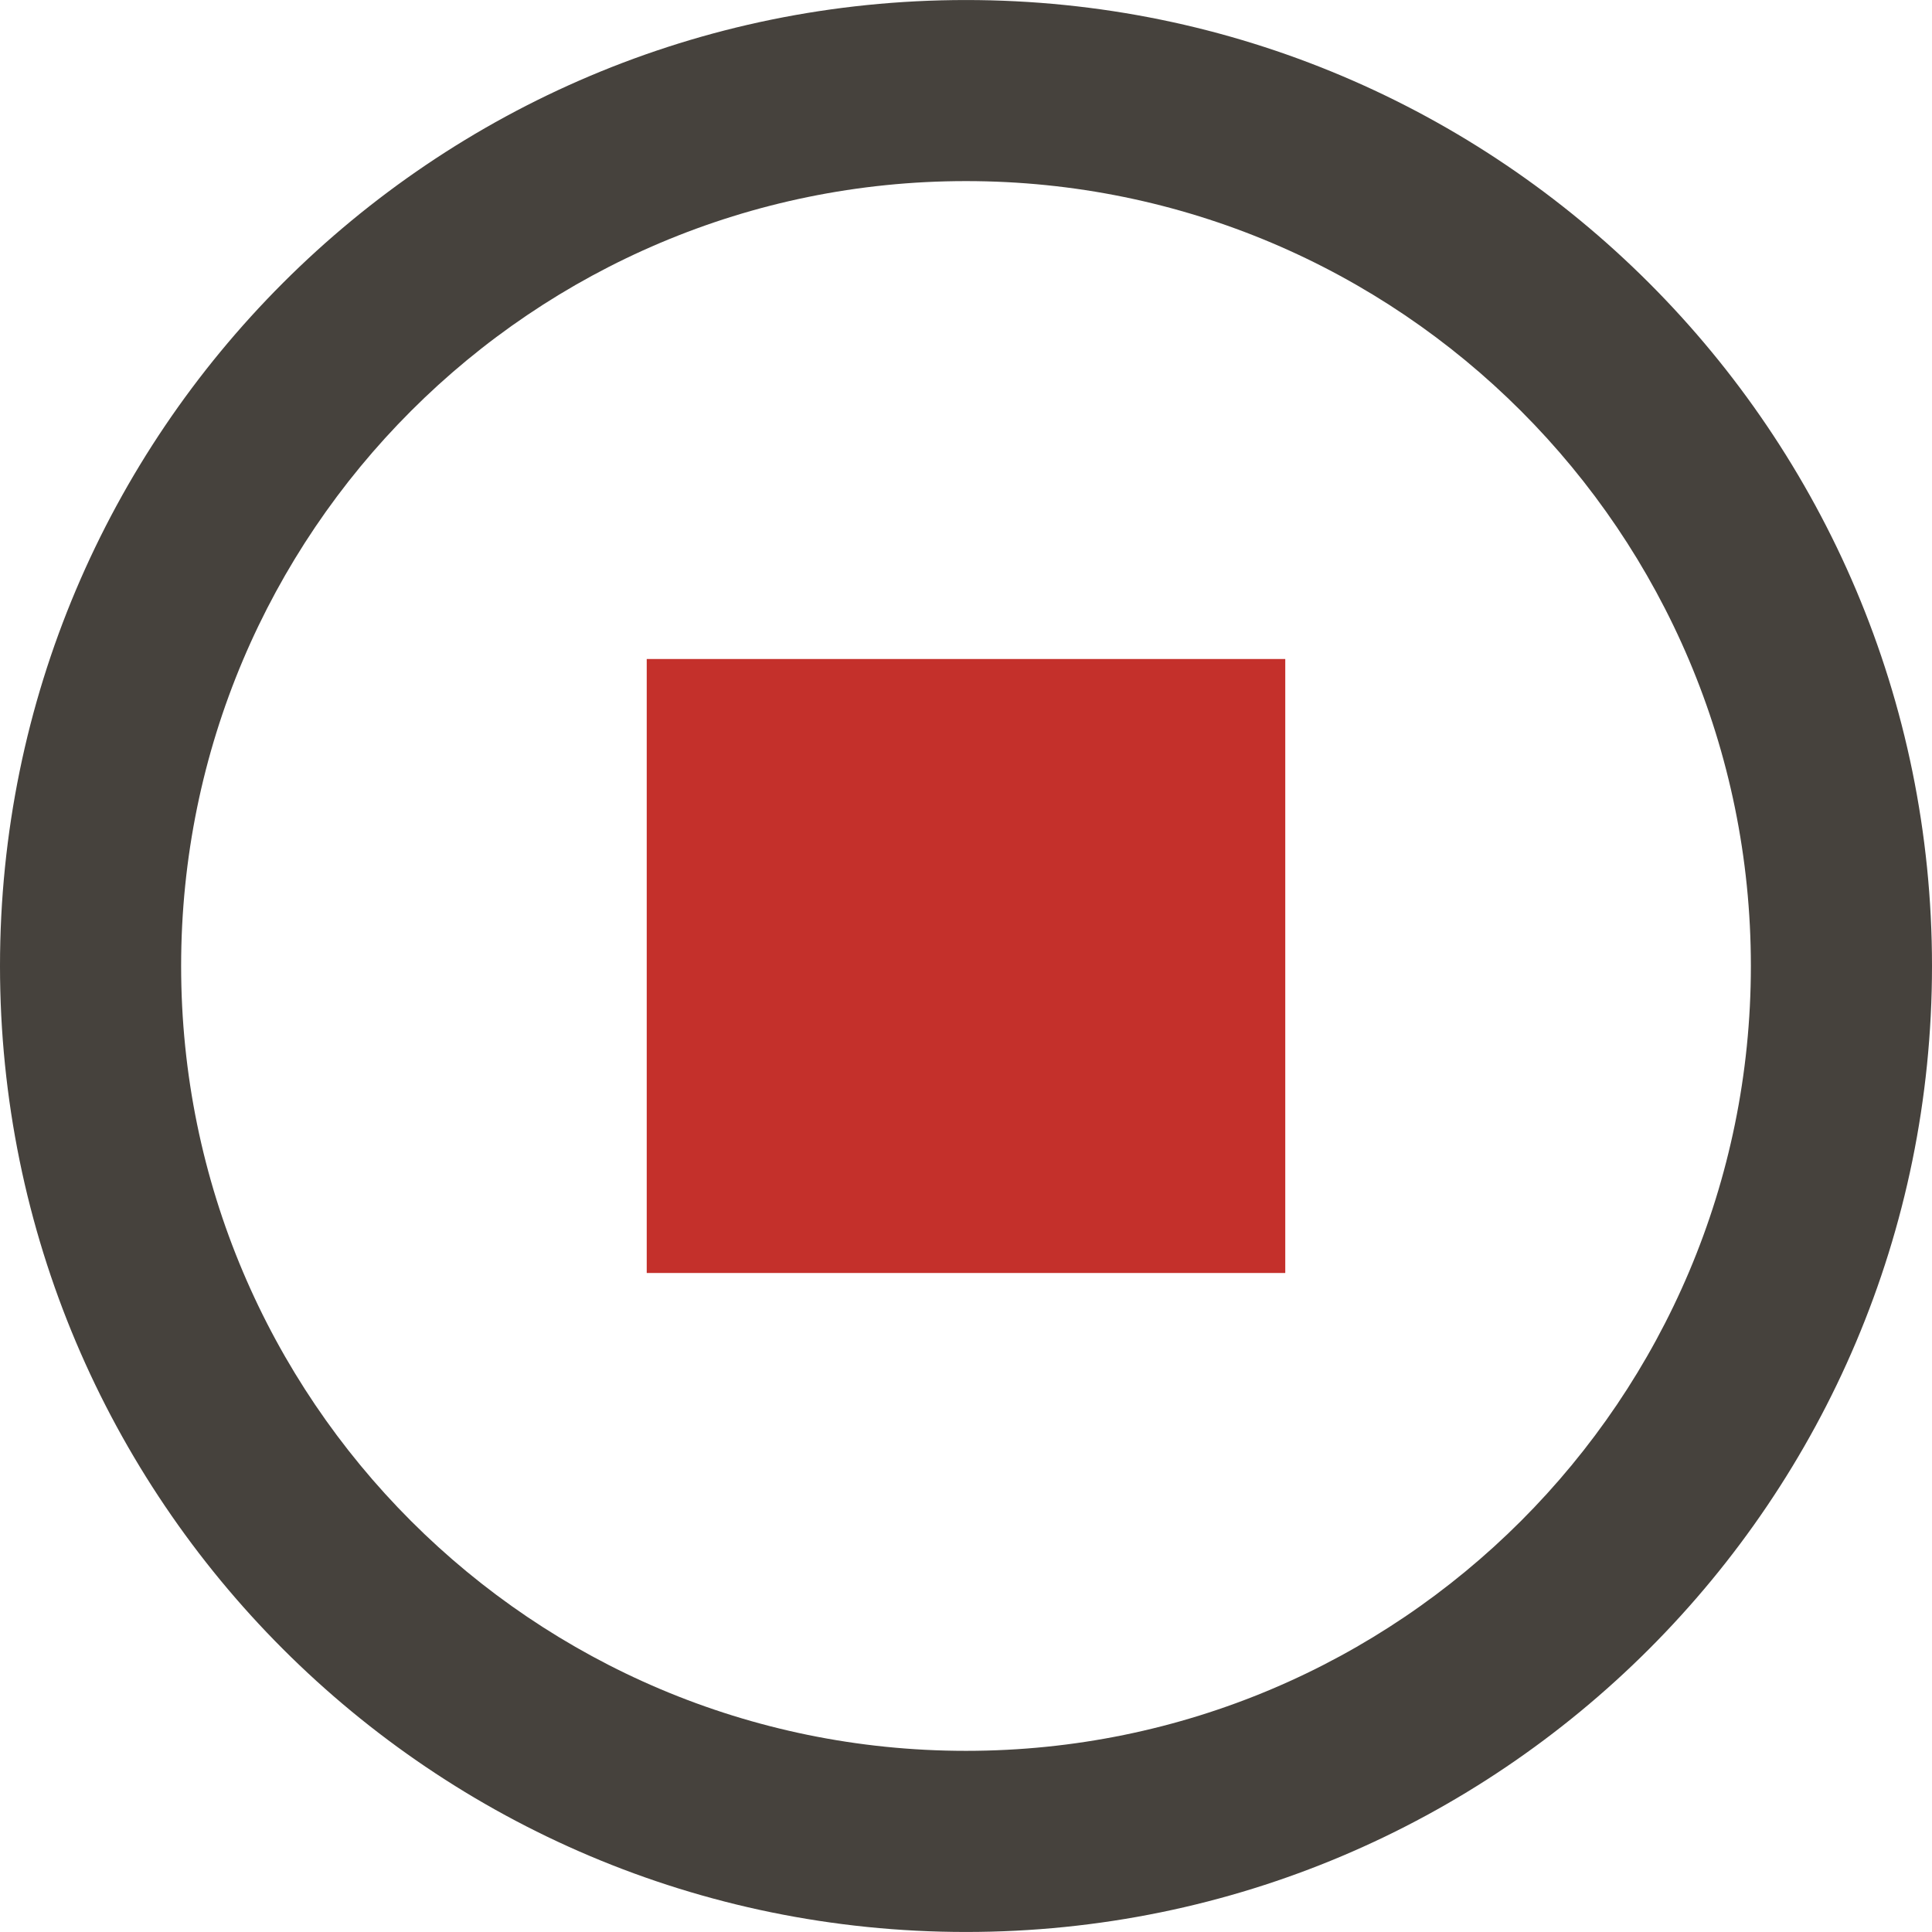 <?xml version="1.0" encoding="UTF-8" standalone="no"?>
<svg
   xmlns:dc="http://purl.org/dc/elements/1.1/"
   xmlns:cc="http://creativecommons.org/ns#"
   xmlns:rdf="http://www.w3.org/1999/02/22-rdf-syntax-ns#"
   xmlns:svg="http://www.w3.org/2000/svg"
   xmlns="http://www.w3.org/2000/svg"
   xmlns:sodipodi="http://sodipodi.sourceforge.net/DTD/sodipodi-0.dtd"
   xmlns:inkscape="http://www.inkscape.org/namespaces/inkscape"
   xml:space="preserve"
   style="enable-background:new 0 0 286.054 286.054;"
   viewBox="0 0 286.054 286.054"
   y="0px"
   x="0px"
   id="Layer_1"
   version="1.1"
   inkscape:version="0.91 r13725"
   sodipodi:docname="stop.svg"><sodipodi:namedview
     pagecolor="#ffffff"
     bordercolor="#666666"
     borderopacity="1"
     objecttolerance="10"
     gridtolerance="10"
     guidetolerance="10"
     inkscape:pageopacity="0"
     inkscape:pageshadow="2"
     inkscape:window-width="866"
     inkscape:window-height="480"
     id="namedview23"
     showgrid="false"
     inkscape:zoom="0.82501909"
     inkscape:cx="197.57118"
     inkscape:cy="143.02699"
     inkscape:window-x="67"
     inkscape:window-y="34"
     inkscape:window-maximized="0"
     inkscape:current-layer="Layer_1" /><defs
     id="defs39" /><path
     inkscape:connector-curvature="0"
     style="fill:#46423d;fill-opacity:1"
     d="M 143.027,0.004 C 64.04,0.004 0,64.036 0,143.022 c 0,78.996 64.04,143.027 143.027,143.027 78.987,0 143.027,-64.031 143.027,-143.027 0,-78.977 -64.04,-143.018 -143.027,-143.018 z m 0,259.228 c -64.183,0 -116.209,-52.026 -116.209,-116.209 0,-64.183 52.026,-116.21 116.209,-116.21 64.183,0 116.209,52.026 116.209,116.209 0,64.183 -52.026,116.21 -116.209,116.21 z m 26.817,-160.905 -53.635,0 c -9.869,0 -17.878,8.01 -17.878,17.878 l 0,53.635 c 0,9.869 8.01,17.878 17.878,17.878 l 53.635,0 c 9.869,0 17.878,-8.01 17.878,-17.878 l 0,-53.635 c 0.001,-9.869 -8.009,-17.878 -17.878,-17.878 z"
     id="path5" /><g
     id="g7" /><g
     id="g9" /><g
     id="g11" /><g
     id="g13" /><g
     id="g15" /><g
     id="g17" /><g
     id="g19" /><g
     id="g21" /><g
     id="g23" /><g
     id="g25" /><g
     id="g27" /><g
     id="g29" /><g
     id="g31" /><g
     id="g33" /><g
     id="g35" /><rect
     style="fill:#c4302b;fill-opacity:1;fill-rule:evenodd;stroke:none;stroke-width:0.2;stroke-linecap:round;stroke-linejoin:bevel;stroke-miterlimit:4;stroke-dasharray:none;stroke-opacity:1"
     id="rect4153"
     width="94.543"
     height="90.907"
     x="95.755"
     y="97.573" /></svg>